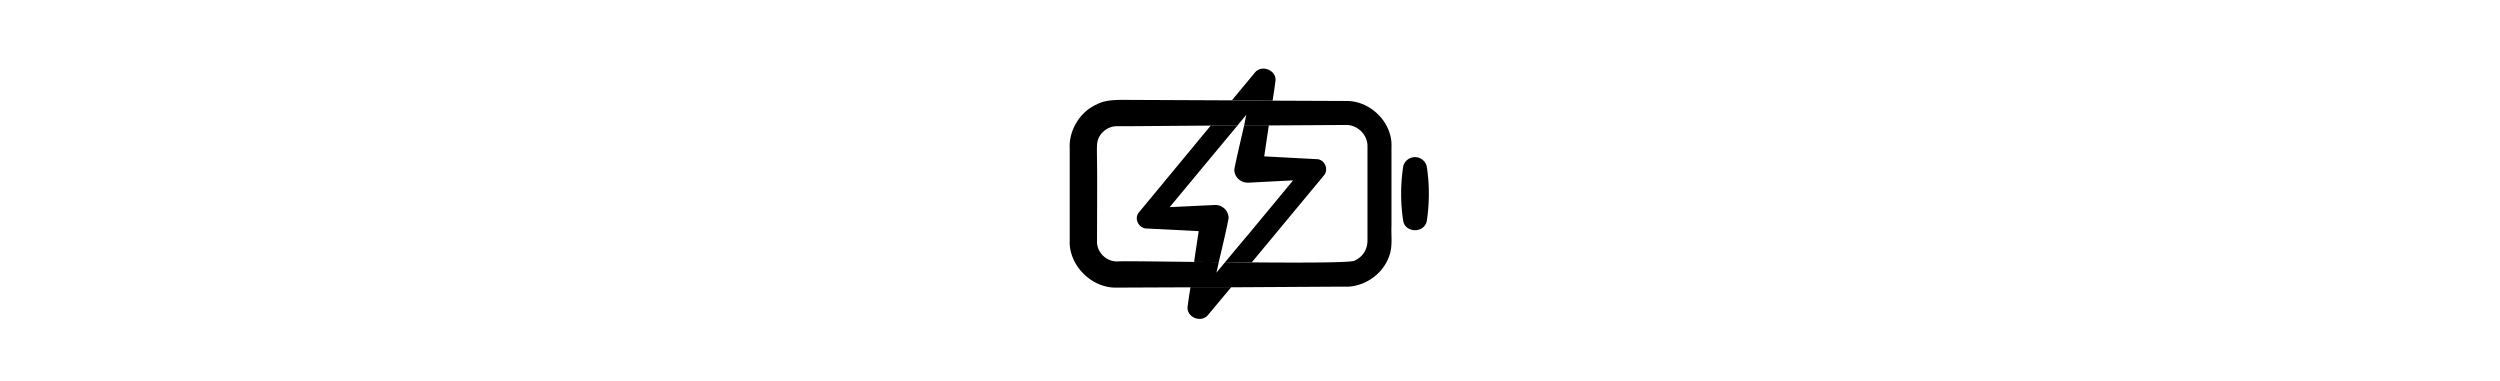 <svg xmlns="http://www.w3.org/2000/svg" height="1em" fill="currentColor" viewBox="0 0 105 105">
    <path d="M101.241 45.983a50 50 0 0 1 0 14.843c-.61 3.52-5.962 3.477-6.528 0a50 50 0 0 1 0-14.843c.305-1.74 2.045-2.927 3.83-2.63a3.35 3.35 0 0 1 2.698 2.63M91.492 62.31V40.512c.348-6.616-5.744-12.85-12.62-12.68l-20.148-.085-11.227-.085-28.286-.127c-2.785 0-6.397-.17-8.92 1.23-4.7 2.035-7.746 7.21-7.485 12.129v25.445c-.261 6.786 6.048 13.19 13.098 12.935l20.192-.085h11.227l28.242-.17h3.873c5.092-.211 9.835-3.731 11.445-8.481 1-2.672.479-5.64.61-8.228m-40.6-27.735h6.788l21.192-.128c3.22-.084 6.136 2.672 6.006 6.065v25.403c.087 2.714-1.132 4.75-3.482 5.895-.348.594-13.794.636-28.416.509-2.437 0-4.874 0-7.31-.085-.828.976-1.61 1.951-2.438 2.927.175-.68.305-1.315.436-1.824 0-.043.087-.424.217-1.103-2.35 0-4.613-.042-6.788-.042-11.097-.127-20.149-.255-21.193-.127-3.046.042-5.744-2.587-5.57-5.726 0-4.792.087-17.218 0-21.798 0-.848-.087-4.283.043-5.004.262-2.545 2.611-4.665 5.266-4.75h3.525l22.498-.17h7.354l2.437-2.968"/>
    <path d="m53.764 20.113-6.267 7.548 11.228.085c.304-1.866.565-3.69.74-5.046.74-3.224-3.743-5.174-5.701-2.587m17.058 23.749s-8.92-.467-14.404-.764l1.262-8.481v-.085h-6.788c-.74 3.265-2.96 12.638-2.698 12.426.087 1.95 1.827 3.477 3.873 3.392l12.315-.636-12.01 14.504a651 651 0 0 0-6.702 8.016c2.437.042 4.874.085 7.31.085 1.393-1.654 2.699-3.266 3.874-4.666l16.014-19.296c1.436-1.654.217-4.495-2.046-4.495m-33.725 28.33c2.176 0 4.439.042 6.789.042.783-3.266 3.002-12.68 2.698-12.384-.13-1.95-1.872-3.477-3.83-3.35l-12.402.593 18.712-22.519H41.71L21.953 58.451c-1.566 1.738-.13 4.58 2.176 4.537l14.23.721c-.392 2.587-.87 5.726-1.262 8.482m-1.74 12.001c-.697 3.054 3.524 5.047 5.57 2.63 1.827-2.206 4.09-4.878 6.396-7.677H36.096c-.261 1.612-.61 3.817-.74 5.047"/>
</svg>
